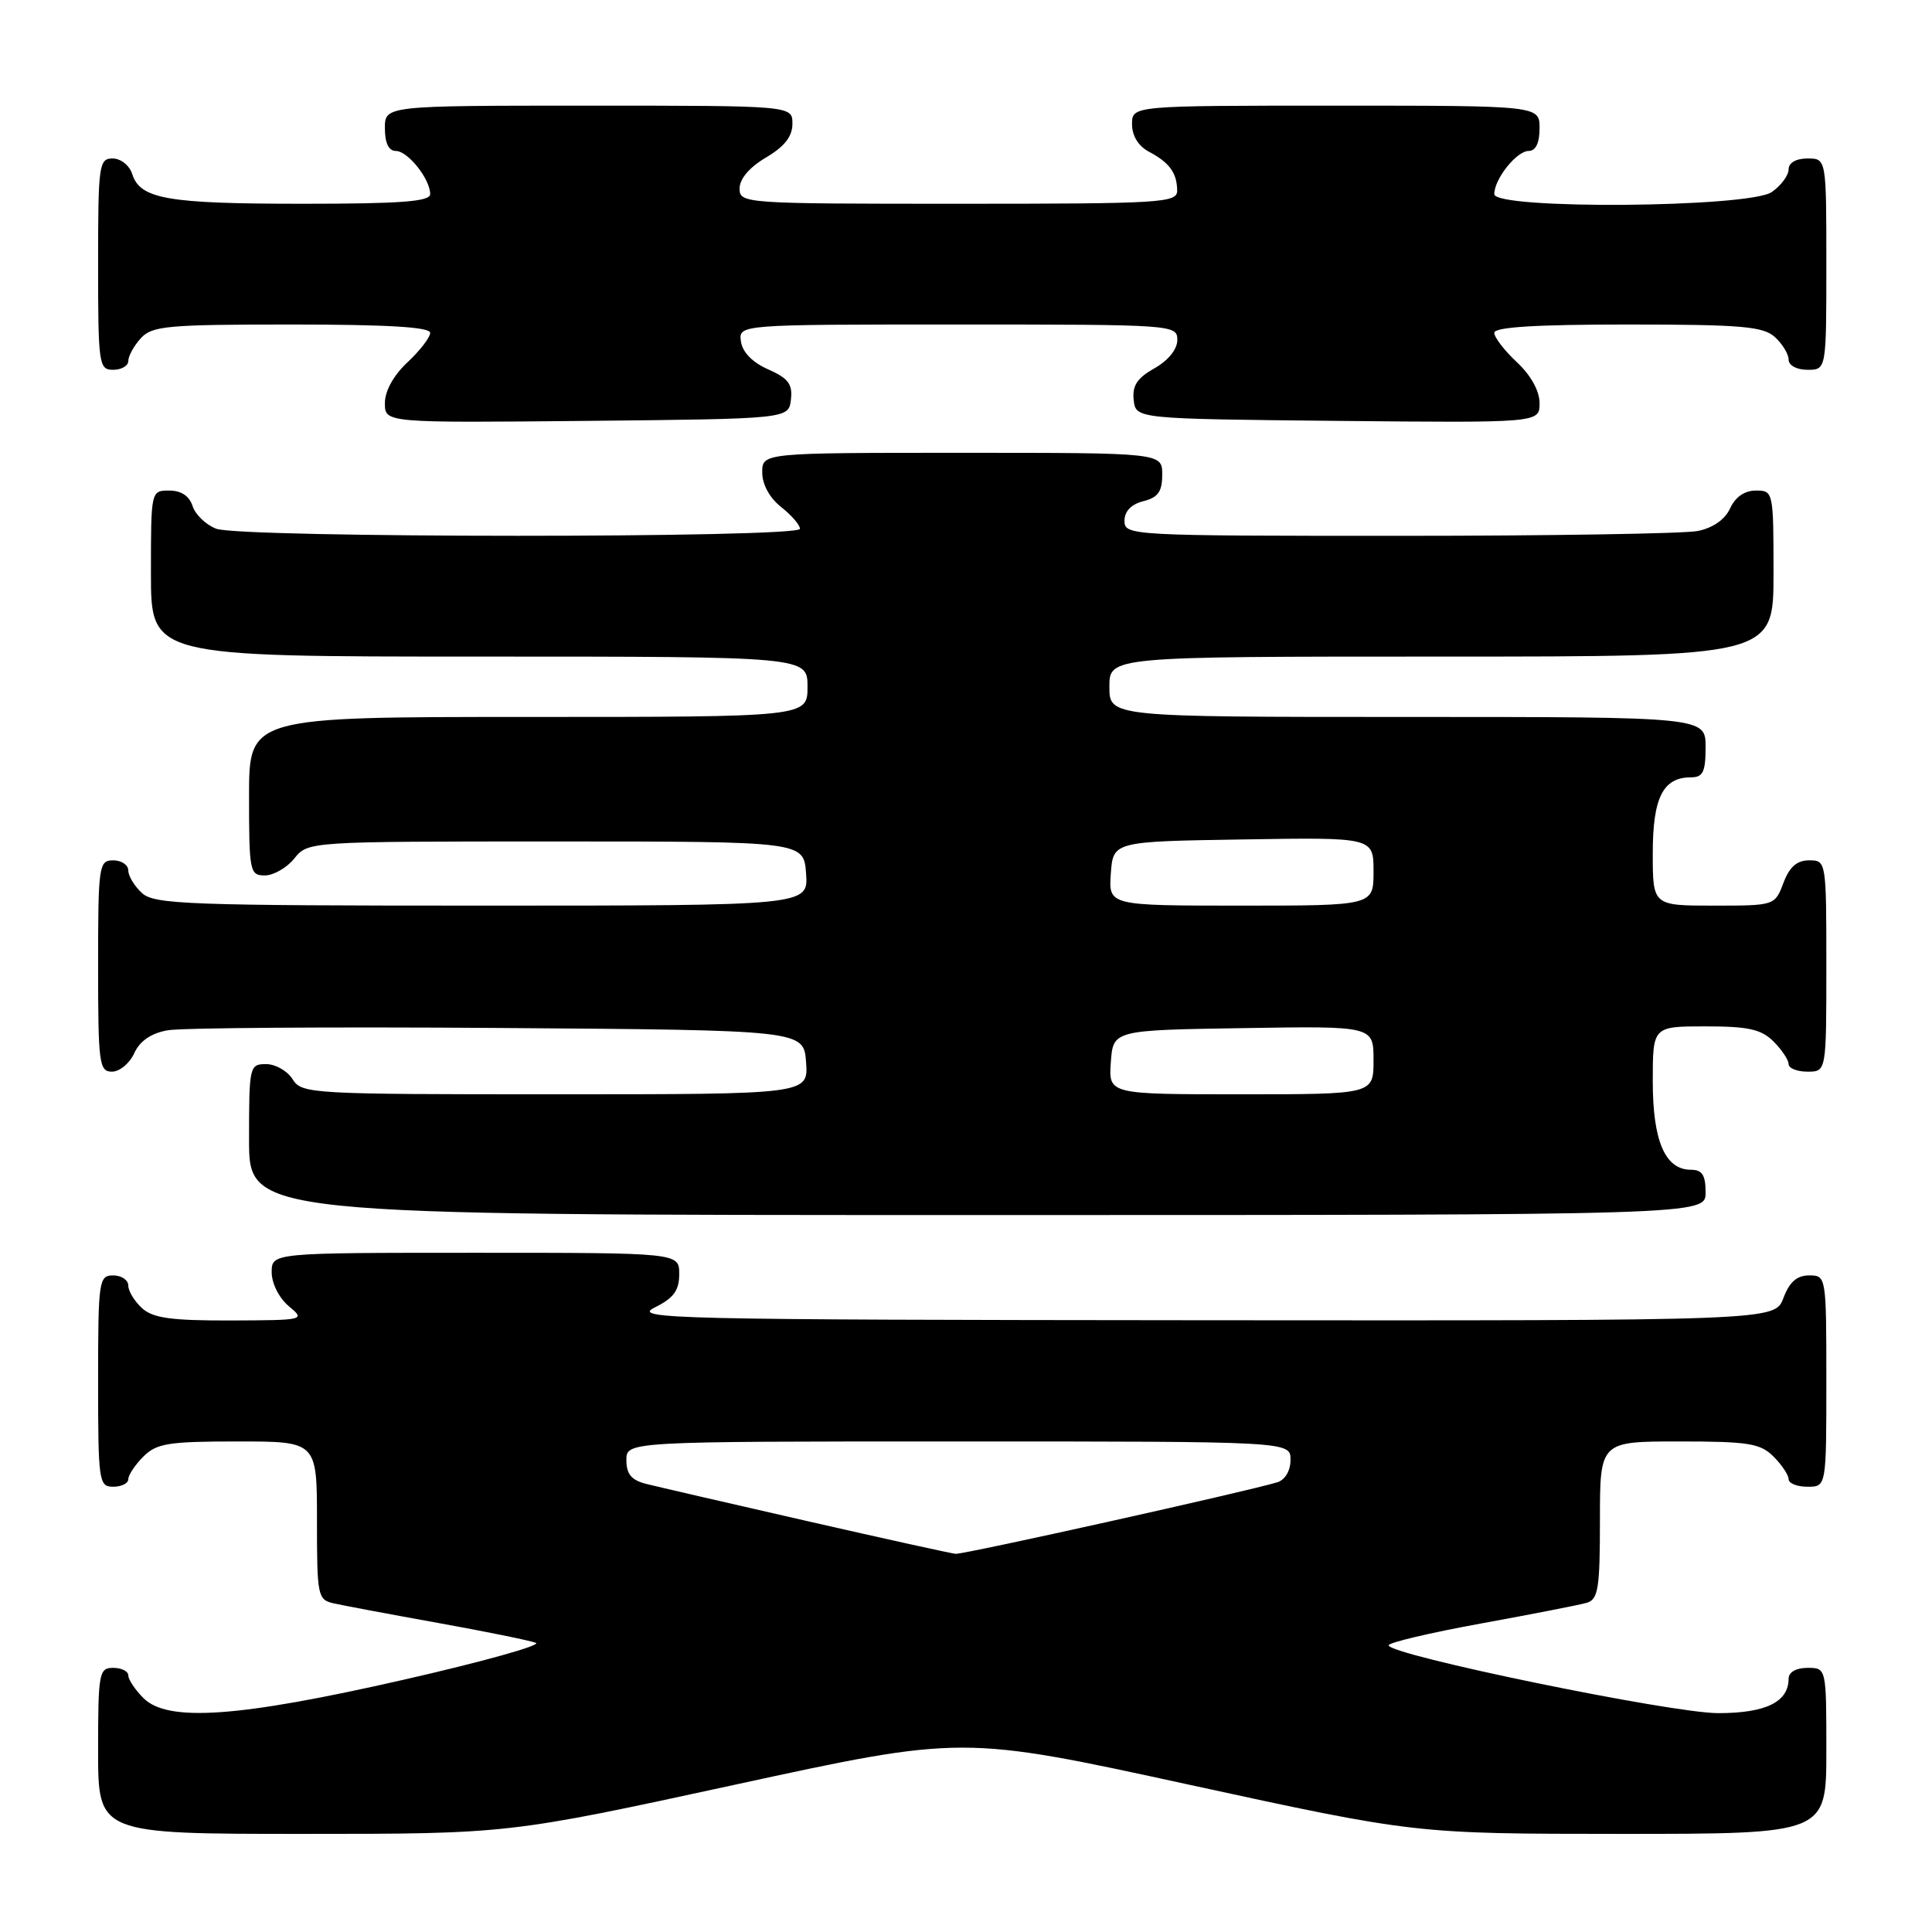 <?xml version="1.0" encoding="UTF-8" standalone="no"?>
<!DOCTYPE svg PUBLIC "-//W3C//DTD SVG 1.1//EN" "http://www.w3.org/Graphics/SVG/1.1/DTD/svg11.dtd" >
<svg xmlns="http://www.w3.org/2000/svg" xmlns:xlink="http://www.w3.org/1999/xlink" version="1.1" viewBox="0 0 256 256">
 <g >
 <path fill="currentColor"
d=" M 97.45 236.47 C 127.53 229.94 127.53 229.94 157.51 236.47 C 187.50 242.99 187.50 242.99 214.75 243.00 C 242.00 243.00 242.00 243.00 242.00 232.00 C 242.00 221.00 242.00 221.00 239.50 221.00 C 238.00 221.00 237.00 221.57 237.00 222.43 C 237.00 225.52 233.98 227.00 227.68 227.00 C 221.48 227.01 184.00 219.29 184.00 218.01 C 184.00 217.65 189.51 216.35 196.25 215.12 C 202.99 213.89 209.29 212.66 210.25 212.38 C 211.77 211.93 212.00 210.51 212.00 201.43 C 212.00 191.00 212.00 191.00 222.50 191.00 C 231.67 191.00 233.25 191.25 235.00 193.00 C 236.10 194.10 237.00 195.45 237.00 196.00 C 237.00 196.55 238.12 197.00 239.50 197.00 C 242.00 197.00 242.00 197.00 242.00 183.00 C 242.00 169.09 241.98 169.00 239.72 169.00 C 238.10 169.00 237.11 169.87 236.31 172.00 C 235.17 175.00 235.17 175.00 159.34 174.94 C 88.78 174.88 83.73 174.76 86.75 173.25 C 89.27 172.00 90.00 171.00 90.00 168.82 C 90.00 166.00 90.00 166.00 63.00 166.00 C 36.00 166.00 36.00 166.00 36.00 168.59 C 36.00 170.05 36.98 172.00 38.25 173.06 C 40.48 174.92 40.42 174.93 30.58 174.97 C 22.72 174.99 20.28 174.66 18.83 173.35 C 17.82 172.43 17.00 171.08 17.00 170.35 C 17.00 169.61 16.10 169.00 15.00 169.00 C 13.10 169.00 13.00 169.67 13.00 183.00 C 13.00 196.33 13.10 197.00 15.00 197.00 C 16.10 197.00 17.00 196.55 17.00 196.00 C 17.00 195.45 17.90 194.10 19.00 193.00 C 20.75 191.25 22.33 191.00 31.50 191.00 C 42.00 191.00 42.00 191.00 42.00 201.48 C 42.00 211.53 42.09 211.98 44.25 212.46 C 45.49 212.74 51.67 213.90 58.00 215.04 C 64.33 216.18 70.17 217.37 71.00 217.68 C 71.83 217.99 63.95 220.19 53.50 222.57 C 31.56 227.57 22.22 228.22 19.00 225.00 C 17.90 223.90 17.00 222.55 17.00 222.00 C 17.00 221.45 16.10 221.00 15.00 221.00 C 13.12 221.00 13.00 221.67 13.00 232.00 C 13.00 243.00 13.00 243.00 40.19 243.00 C 67.38 243.00 67.38 243.00 97.45 236.47 Z  M 226.00 158.00 C 226.00 155.70 225.55 155.00 224.06 155.00 C 220.64 155.00 219.00 151.20 219.00 143.28 C 219.00 136.00 219.00 136.00 226.00 136.00 C 231.67 136.00 233.38 136.38 235.00 138.00 C 236.10 139.10 237.00 140.45 237.00 141.00 C 237.00 141.55 238.12 142.00 239.50 142.00 C 242.00 142.00 242.00 142.00 242.00 128.00 C 242.00 114.09 241.98 114.00 239.72 114.00 C 238.10 114.00 237.11 114.87 236.31 117.00 C 235.18 119.99 235.15 120.00 227.09 120.00 C 219.00 120.00 219.00 120.00 219.00 113.07 C 219.00 105.69 220.35 103.00 224.07 103.00 C 225.65 103.00 226.00 102.28 226.00 99.00 C 226.00 95.00 226.00 95.00 186.50 95.00 C 147.00 95.00 147.00 95.00 147.00 91.00 C 147.00 87.00 147.00 87.00 191.00 87.00 C 235.00 87.00 235.00 87.00 235.00 76.00 C 235.00 65.13 234.97 65.00 232.66 65.00 C 231.17 65.00 229.93 65.86 229.25 67.36 C 228.57 68.84 226.98 69.95 224.96 70.36 C 223.20 70.71 205.38 71.00 185.37 71.00 C 149.78 71.00 149.00 70.96 149.00 69.02 C 149.00 67.74 149.89 66.82 151.50 66.41 C 153.45 65.92 154.00 65.14 154.00 62.89 C 154.00 60.00 154.00 60.00 127.50 60.00 C 101.00 60.00 101.00 60.00 101.00 62.61 C 101.00 64.19 101.98 65.98 103.50 67.18 C 104.87 68.26 106.00 69.56 106.00 70.07 C 106.00 71.31 31.91 71.30 28.65 70.06 C 27.29 69.54 25.88 68.19 25.52 67.06 C 25.09 65.72 24.01 65.00 22.43 65.00 C 20.00 65.00 20.00 65.01 20.00 76.00 C 20.00 87.00 20.00 87.00 63.50 87.00 C 107.00 87.00 107.00 87.00 107.00 91.00 C 107.00 95.00 107.00 95.00 70.00 95.00 C 33.00 95.00 33.00 95.00 33.00 105.50 C 33.00 115.48 33.10 116.00 35.09 116.00 C 36.24 116.00 38.00 114.99 39.00 113.75 C 40.82 111.50 40.82 111.50 73.66 111.50 C 106.50 111.50 106.50 111.50 106.81 115.75 C 107.11 120.00 107.11 120.00 63.89 120.00 C 25.06 120.00 20.47 119.83 18.83 118.35 C 17.82 117.43 17.00 116.08 17.00 115.35 C 17.00 114.61 16.10 114.00 15.00 114.00 C 13.10 114.00 13.00 114.67 13.00 128.00 C 13.00 140.93 13.14 142.00 14.84 142.00 C 15.85 142.00 17.18 140.90 17.79 139.55 C 18.53 137.93 20.02 136.91 22.20 136.52 C 24.02 136.19 43.73 136.05 66.00 136.21 C 106.50 136.50 106.50 136.50 106.81 140.75 C 107.11 145.00 107.11 145.00 73.57 145.00 C 41.10 145.00 39.98 144.94 38.77 143.00 C 38.08 141.90 36.50 141.00 35.26 141.00 C 33.06 141.00 33.00 141.28 33.00 151.00 C 33.00 161.00 33.00 161.00 129.50 161.00 C 226.00 161.00 226.00 161.00 226.00 158.00 Z  M 104.80 52.95 C 105.04 50.90 104.45 50.12 101.80 48.95 C 99.71 48.03 98.38 46.67 98.18 45.25 C 97.86 43.00 97.86 43.00 126.93 43.00 C 155.55 43.00 156.00 43.03 156.00 45.05 C 156.00 46.28 154.80 47.77 152.97 48.80 C 150.68 50.09 150.01 51.11 150.22 53.00 C 150.50 55.50 150.50 55.50 177.25 55.77 C 204.00 56.03 204.00 56.03 204.00 53.42 C 204.00 51.80 202.85 49.73 201.00 48.00 C 199.35 46.46 198.00 44.70 198.00 44.10 C 198.00 43.34 203.50 43.00 215.67 43.00 C 230.71 43.00 233.61 43.25 235.17 44.65 C 236.18 45.57 237.00 46.92 237.00 47.65 C 237.00 48.42 238.07 49.00 239.50 49.00 C 242.00 49.00 242.00 49.00 242.00 35.00 C 242.00 21.00 242.00 21.00 239.50 21.00 C 237.99 21.00 237.00 21.57 237.00 22.44 C 237.00 23.24 236.00 24.59 234.78 25.44 C 231.80 27.53 198.00 27.79 198.00 25.72 C 198.00 23.72 200.96 20.00 202.56 20.00 C 203.49 20.00 204.00 18.95 204.00 17.00 C 204.00 14.00 204.00 14.00 177.00 14.00 C 150.00 14.00 150.00 14.00 150.00 16.46 C 150.00 18.00 150.85 19.37 152.25 20.11 C 154.96 21.54 155.96 22.92 155.98 25.25 C 156.00 26.88 153.96 27.00 127.00 27.00 C 98.51 27.00 98.00 26.96 98.00 24.97 C 98.00 23.70 99.32 22.15 101.50 20.87 C 103.95 19.42 105.00 18.09 105.00 16.40 C 105.00 14.00 105.00 14.00 78.00 14.00 C 51.00 14.00 51.00 14.00 51.00 17.00 C 51.00 18.95 51.51 20.00 52.44 20.00 C 54.04 20.00 57.00 23.72 57.00 25.72 C 57.00 26.71 53.14 27.00 40.07 27.00 C 22.15 27.00 18.57 26.37 17.52 23.06 C 17.16 21.92 16.00 21.00 14.93 21.00 C 13.11 21.00 13.00 21.83 13.00 35.00 C 13.00 48.33 13.10 49.00 15.00 49.00 C 16.10 49.00 17.00 48.47 17.00 47.83 C 17.00 47.18 17.74 45.83 18.65 44.83 C 20.14 43.18 22.15 43.00 38.65 43.00 C 51.32 43.00 57.00 43.34 57.00 44.10 C 57.00 44.70 55.65 46.46 54.00 48.00 C 52.15 49.73 51.00 51.80 51.00 53.42 C 51.00 56.03 51.00 56.03 77.75 55.77 C 104.50 55.50 104.50 55.50 104.80 52.95 Z  M 106.86 201.53 C 96.60 199.19 87.04 196.98 85.61 196.62 C 83.67 196.13 83.00 195.32 83.00 193.48 C 83.00 191.00 83.00 191.00 127.00 191.00 C 171.00 191.00 171.00 191.00 171.00 193.43 C 171.00 194.88 170.29 196.08 169.25 196.41 C 165.38 197.60 127.67 205.99 126.62 205.89 C 126.01 205.83 117.11 203.87 106.86 201.53 Z  M 147.19 140.75 C 147.50 136.50 147.50 136.50 164.75 136.23 C 182.00 135.95 182.00 135.95 182.00 140.48 C 182.00 145.00 182.00 145.00 164.44 145.00 C 146.89 145.00 146.89 145.00 147.19 140.75 Z  M 147.19 115.75 C 147.50 111.50 147.50 111.50 164.75 111.23 C 182.00 110.95 182.00 110.95 182.00 115.48 C 182.00 120.00 182.00 120.00 164.44 120.00 C 146.89 120.00 146.89 120.00 147.19 115.75 Z "/>
</g>
</svg>